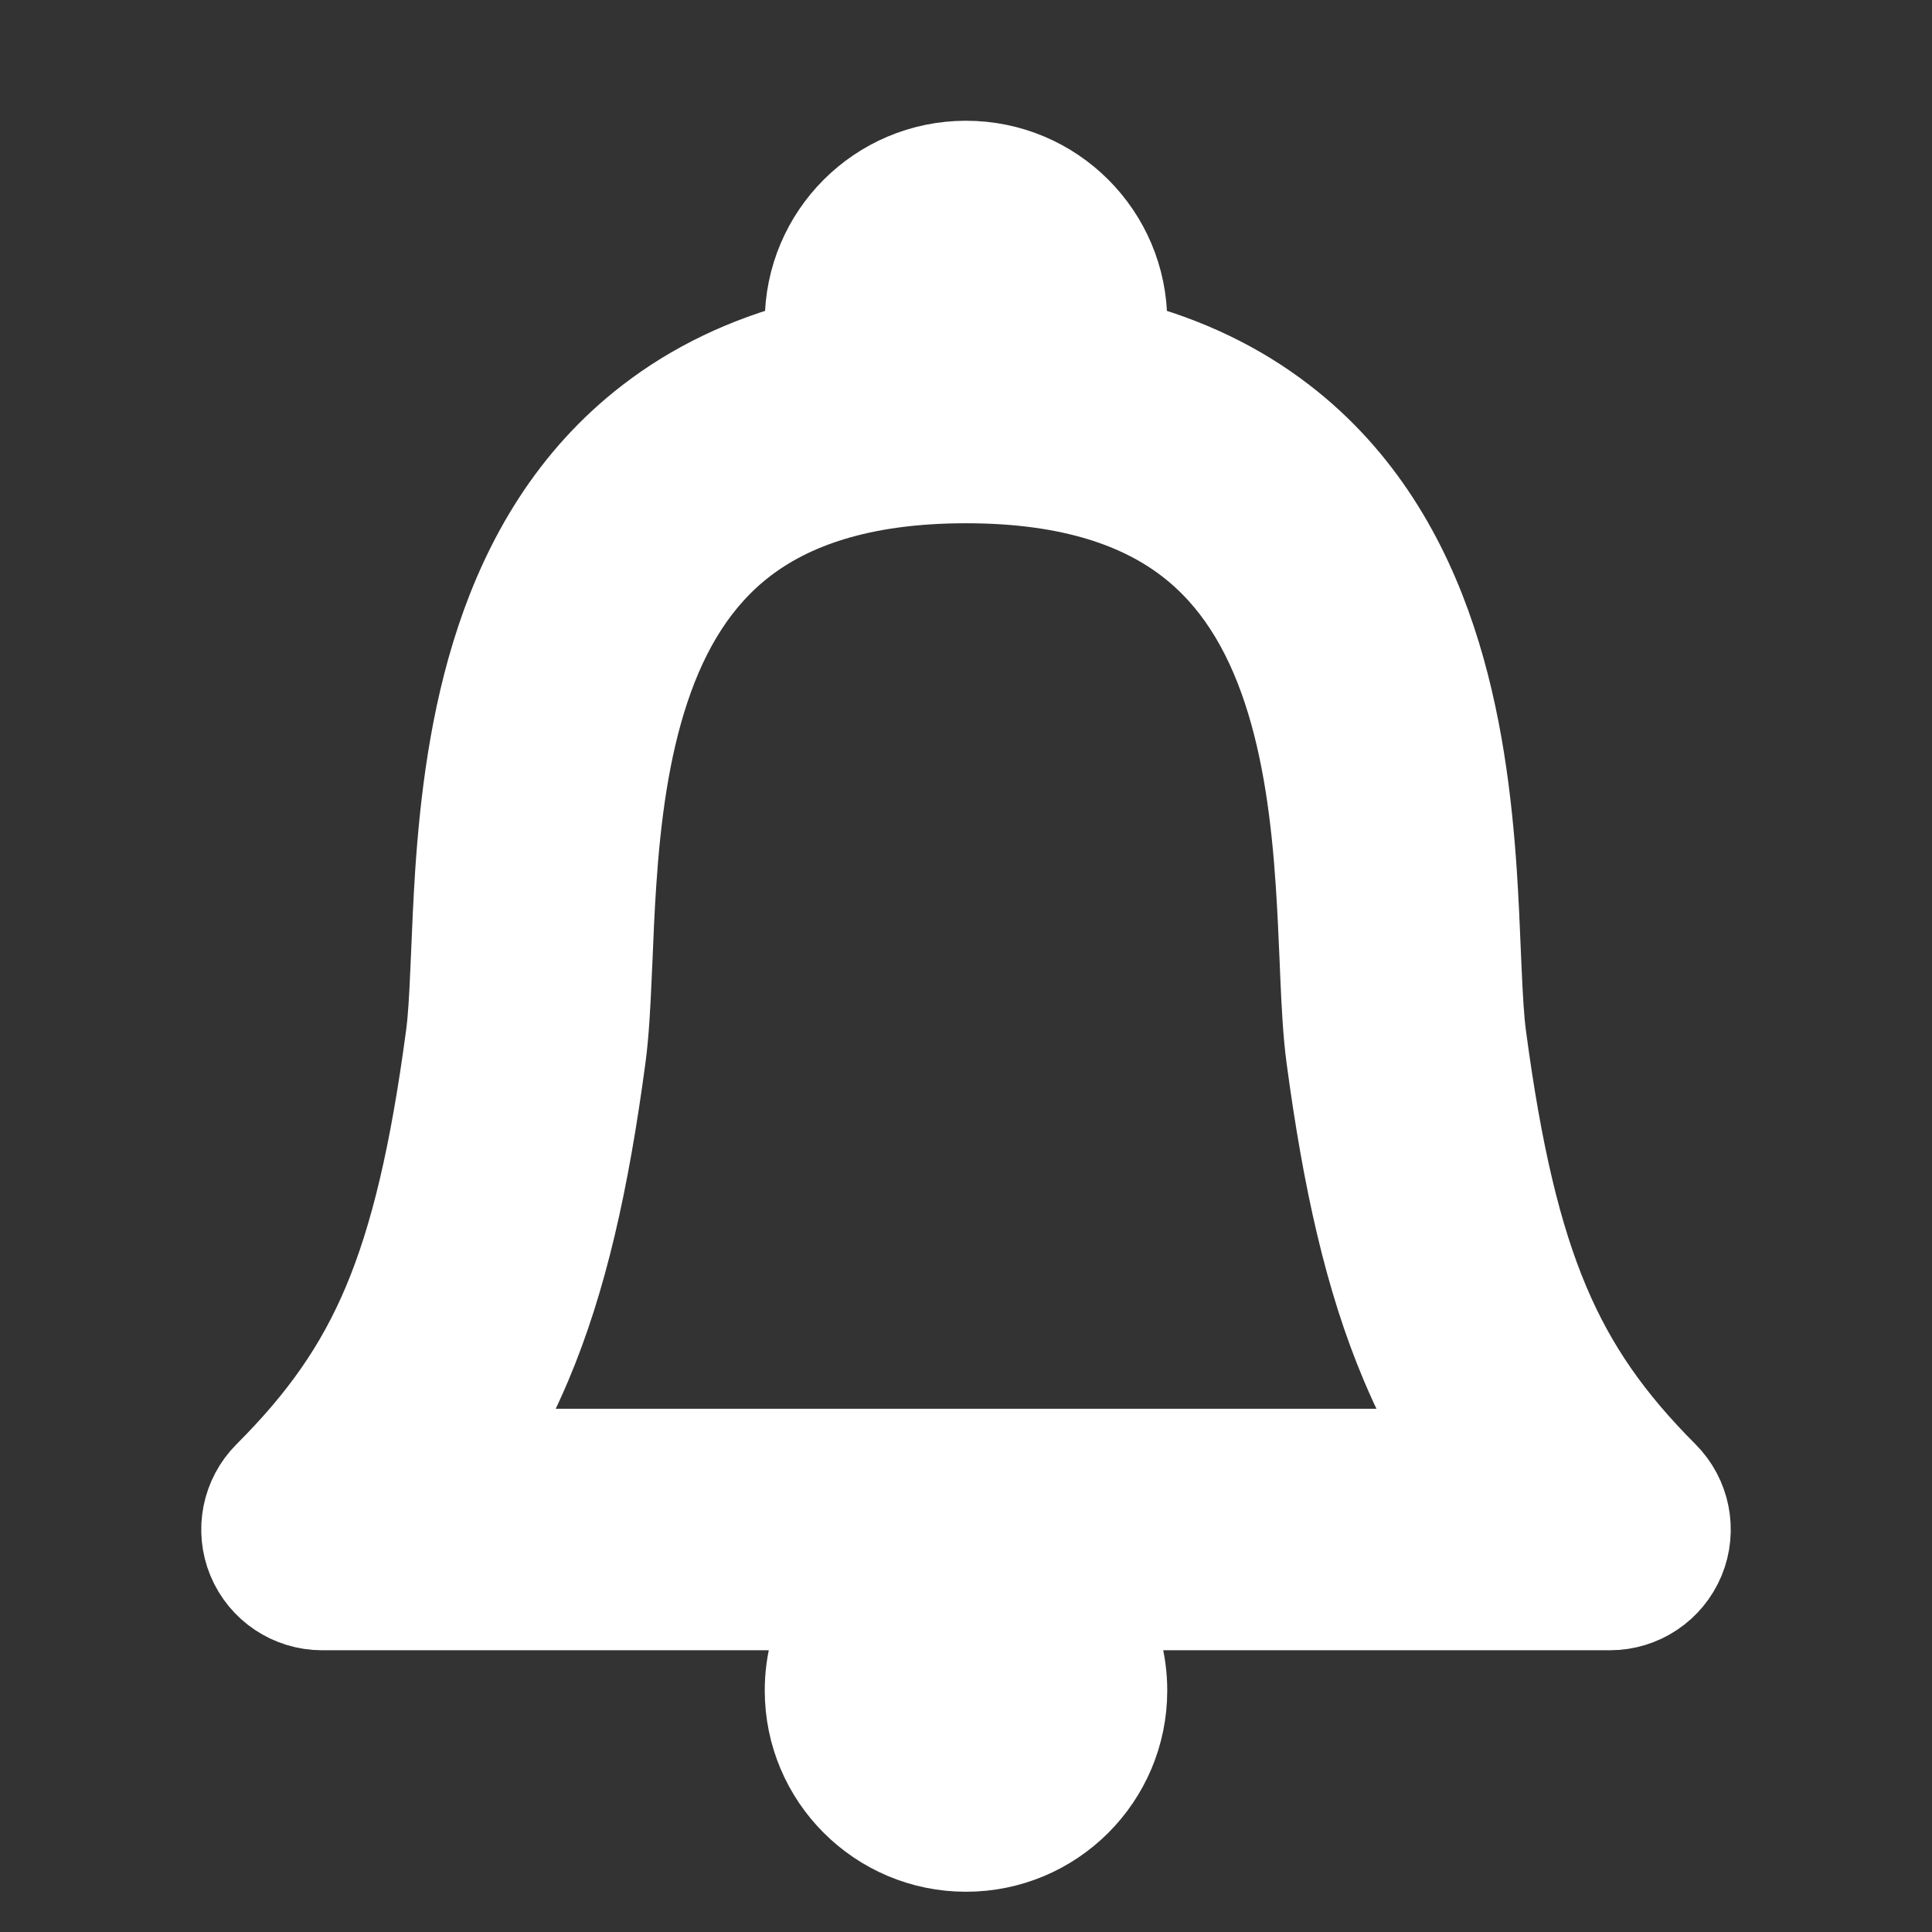 <!DOCTYPE svg PUBLIC "-//W3C//DTD SVG 1.1//EN" "http://www.w3.org/Graphics/SVG/1.1/DTD/svg11.dtd">
<!-- Uploaded to: SVG Repo, www.svgrepo.com, Transformed by: SVG Repo Mixer Tools -->
<svg width="800px" height="800px" viewBox="0 0 24 24" fill="none" xmlns="http://www.w3.org/2000/svg" stroke="#ffffff">
<rect x="0" y="0" width="24" height="24" fill="#333333" stroke="none"/>
<g id="SVGRepo_bgCarrier" stroke-width="0"/>
<g id="SVGRepo_tracerCarrier" stroke-linecap="round" stroke-linejoin="round"/>
<g id="SVGRepo_iconCarrier"> <path fill-rule="evenodd" clip-rule="evenodd" d="M8.043 5.176C8.595 4.751 9.249 4.432 10.014 4.234C10.005 4.158 10 4.079 10 4C10 2.895 10.896 2 12 2C13.105 2 14 2.895 14 4C14 4.079 13.995 4.158 13.986 4.234C14.751 4.432 15.405 4.751 15.957 5.176C16.933 5.925 17.498 6.931 17.832 7.934C18.164 8.929 18.284 9.966 18.343 10.839C18.366 11.194 18.381 11.535 18.393 11.836L18.402 12.039C18.418 12.399 18.433 12.668 18.46 12.867C18.655 14.329 18.898 15.354 19.244 16.174C19.582 16.975 20.035 17.62 20.707 18.293C20.993 18.579 21.079 19.009 20.924 19.383C20.769 19.756 20.404 20 20 20H13.732C13.903 20.294 14 20.636 14 21C14 22.105 13.105 23 12 23C10.896 23 10 22.105 10 21C10 20.636 10.097 20.294 10.268 20H4C3.596 20 3.231 19.756 3.076 19.383C2.921 19.009 3.007 18.579 3.293 18.293C3.967 17.619 4.419 16.979 4.756 16.181C5.1 15.364 5.343 14.339 5.54 12.867C5.567 12.668 5.583 12.399 5.598 12.039L5.607 11.836C5.619 11.535 5.634 11.194 5.657 10.839C5.716 9.966 5.836 8.929 6.168 7.934C6.502 6.931 7.067 5.925 8.043 5.176ZM6.069 18C6.266 17.674 6.441 17.33 6.598 16.959C7.043 15.906 7.316 14.68 7.523 13.133C7.563 12.832 7.581 12.476 7.596 12.126L7.606 11.909C7.618 11.611 7.631 11.3 7.653 10.973C7.707 10.159 7.813 9.321 8.065 8.566C8.314 7.819 8.691 7.2 9.261 6.762C9.825 6.329 10.672 6 12 6C13.328 6 14.175 6.329 14.739 6.762C15.309 7.2 15.686 7.819 15.935 8.566C16.187 9.321 16.293 10.159 16.347 10.973C16.369 11.3 16.382 11.611 16.395 11.909L16.395 11.909L16.395 11.91L16.404 12.126C16.419 12.476 16.437 12.832 16.477 13.133C16.683 14.671 16.956 15.896 17.401 16.951C17.558 17.324 17.735 17.671 17.933 18H6.069Z" fill="#ffffff"/> </g>
</svg>